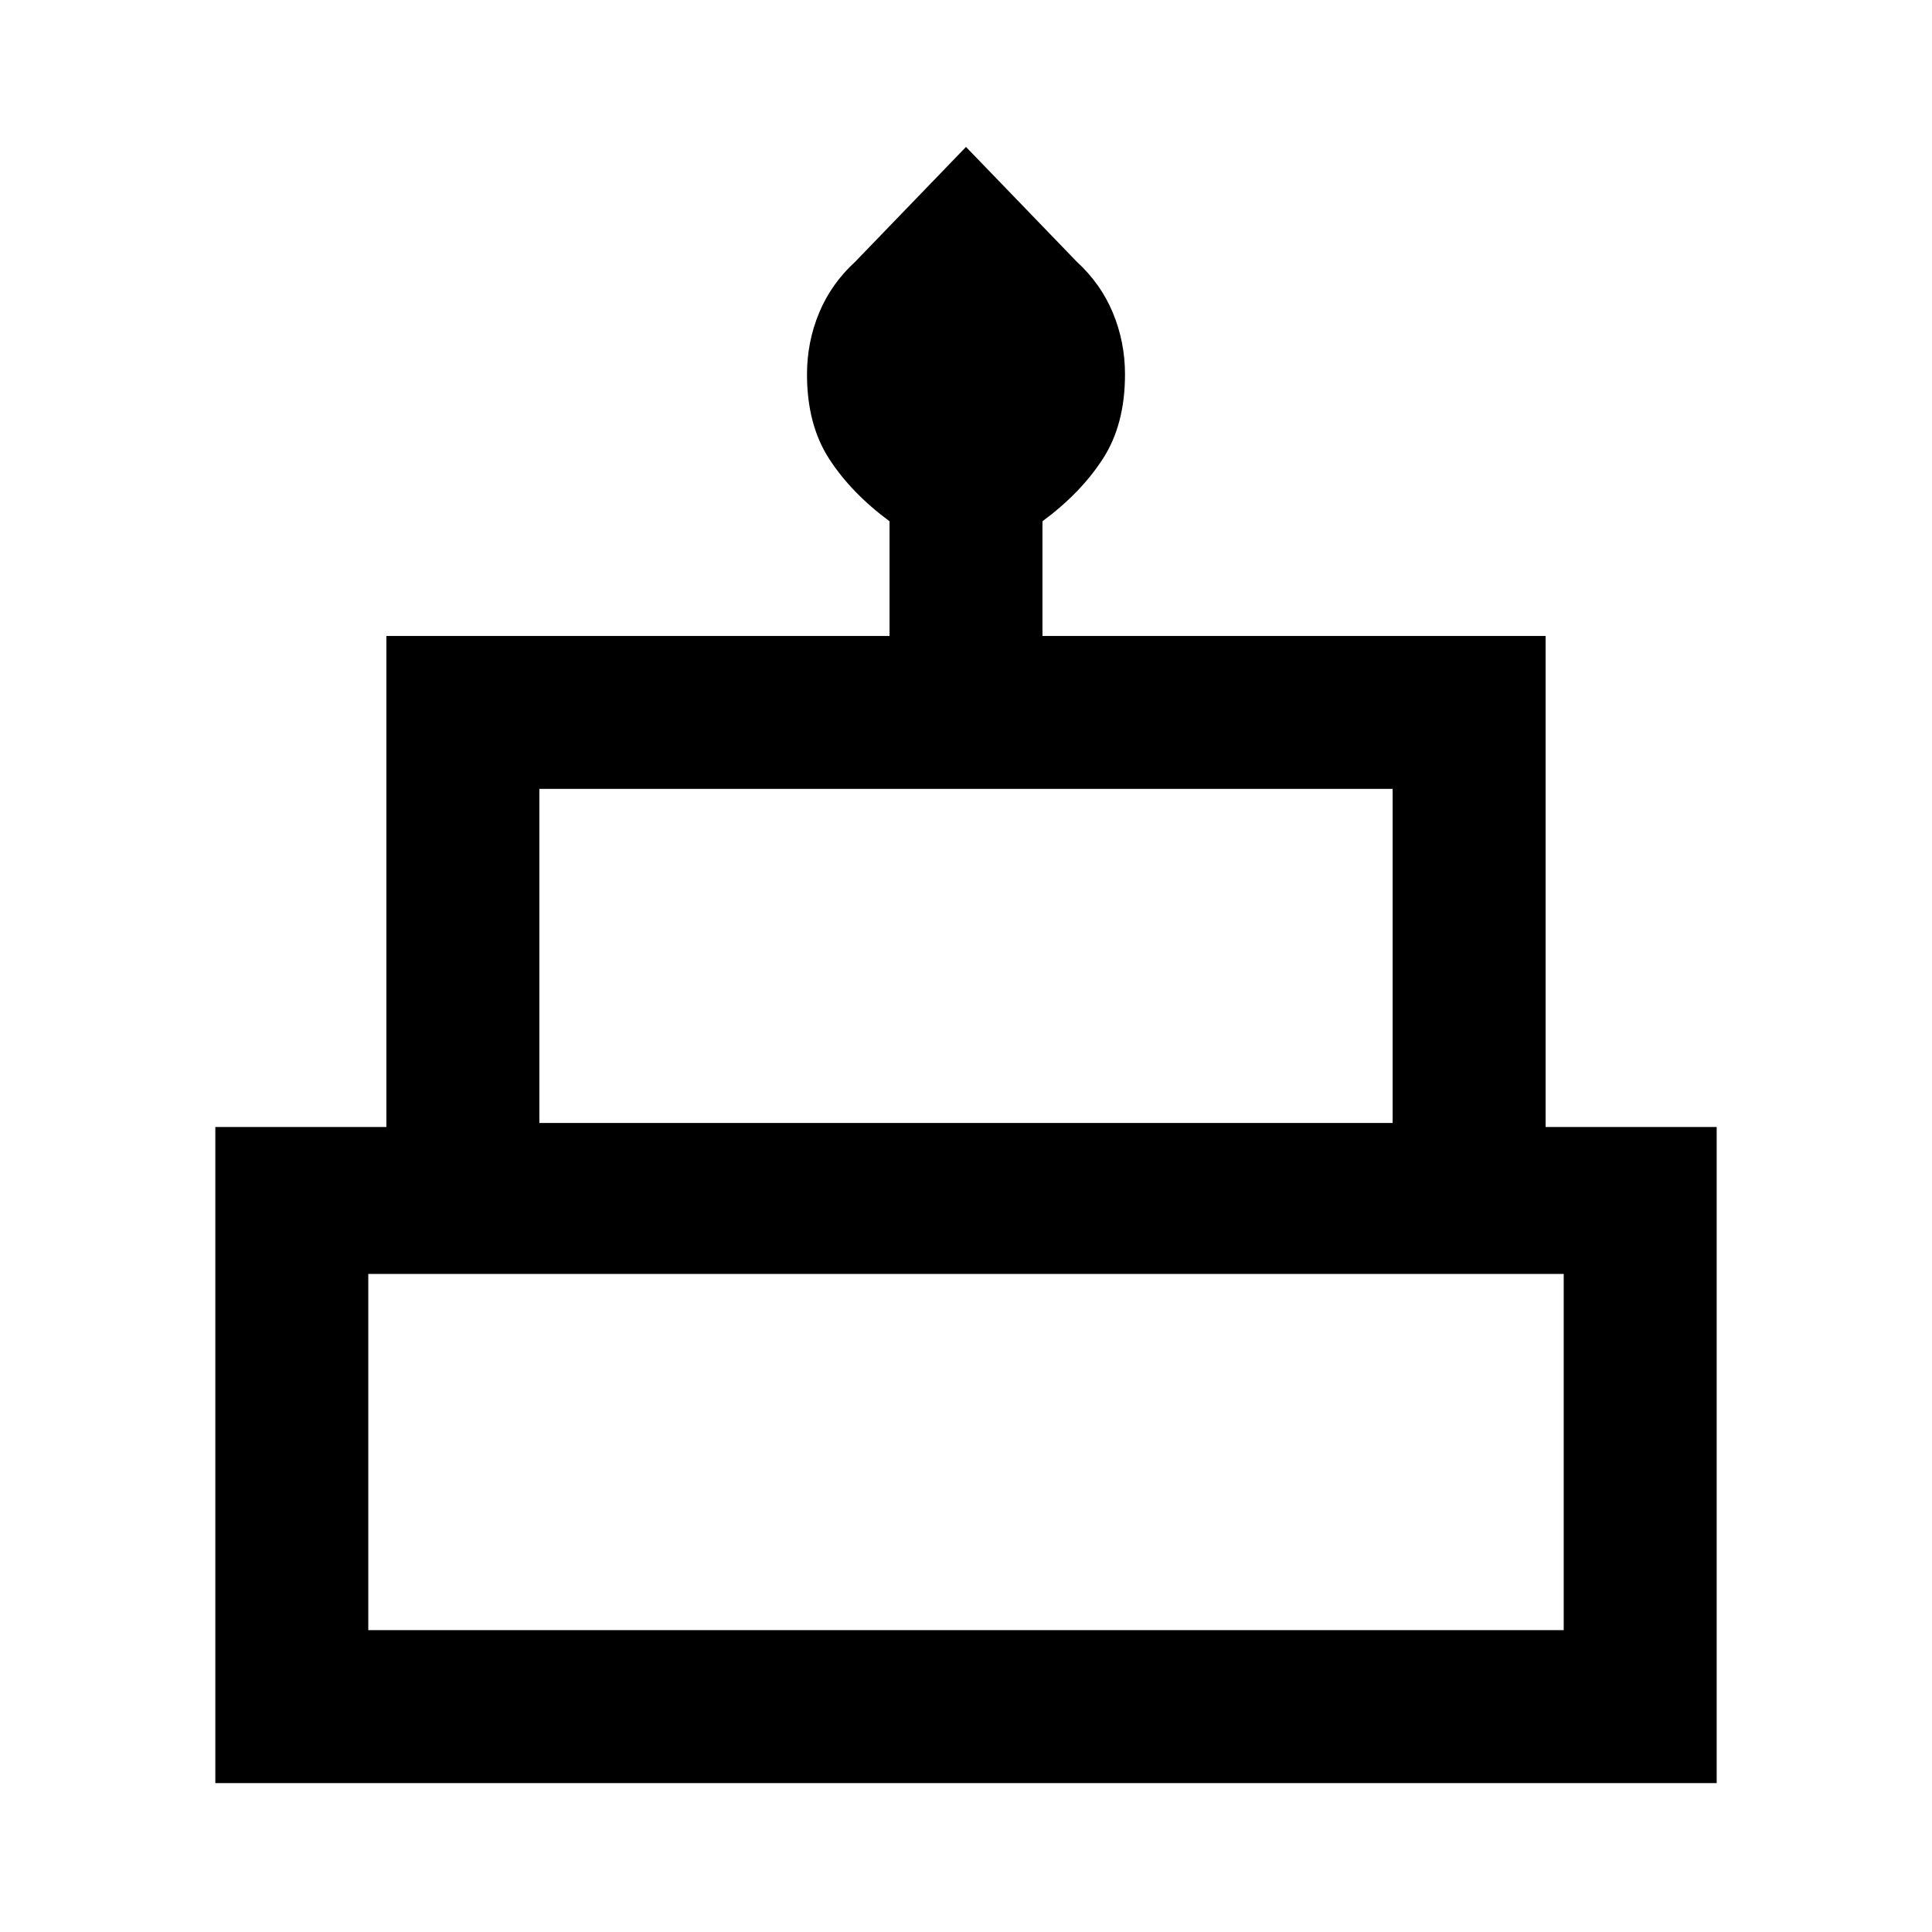 <svg xmlns="http://www.w3.org/2000/svg" height="40" width="40"><path d="M4.458 36.917V23.333H8V13.167H18.417V10.792Q17.625 10.208 17.167 9.5Q16.708 8.792 16.708 7.75Q16.708 7.083 16.958 6.479Q17.208 5.875 17.708 5.417L20 3.042L22.292 5.417Q22.792 5.875 23.042 6.479Q23.292 7.083 23.292 7.75Q23.292 8.792 22.833 9.5Q22.375 10.208 21.583 10.792V13.167H32V23.333H35.542V36.917ZM11.167 23.25H28.833V16.333H11.167ZM7.625 33.75H32.375V26.375H7.625ZM11.167 23.25H28.833ZM7.625 33.75H32.375ZM32.75 23.25H7.25H32.75Z"/></svg>